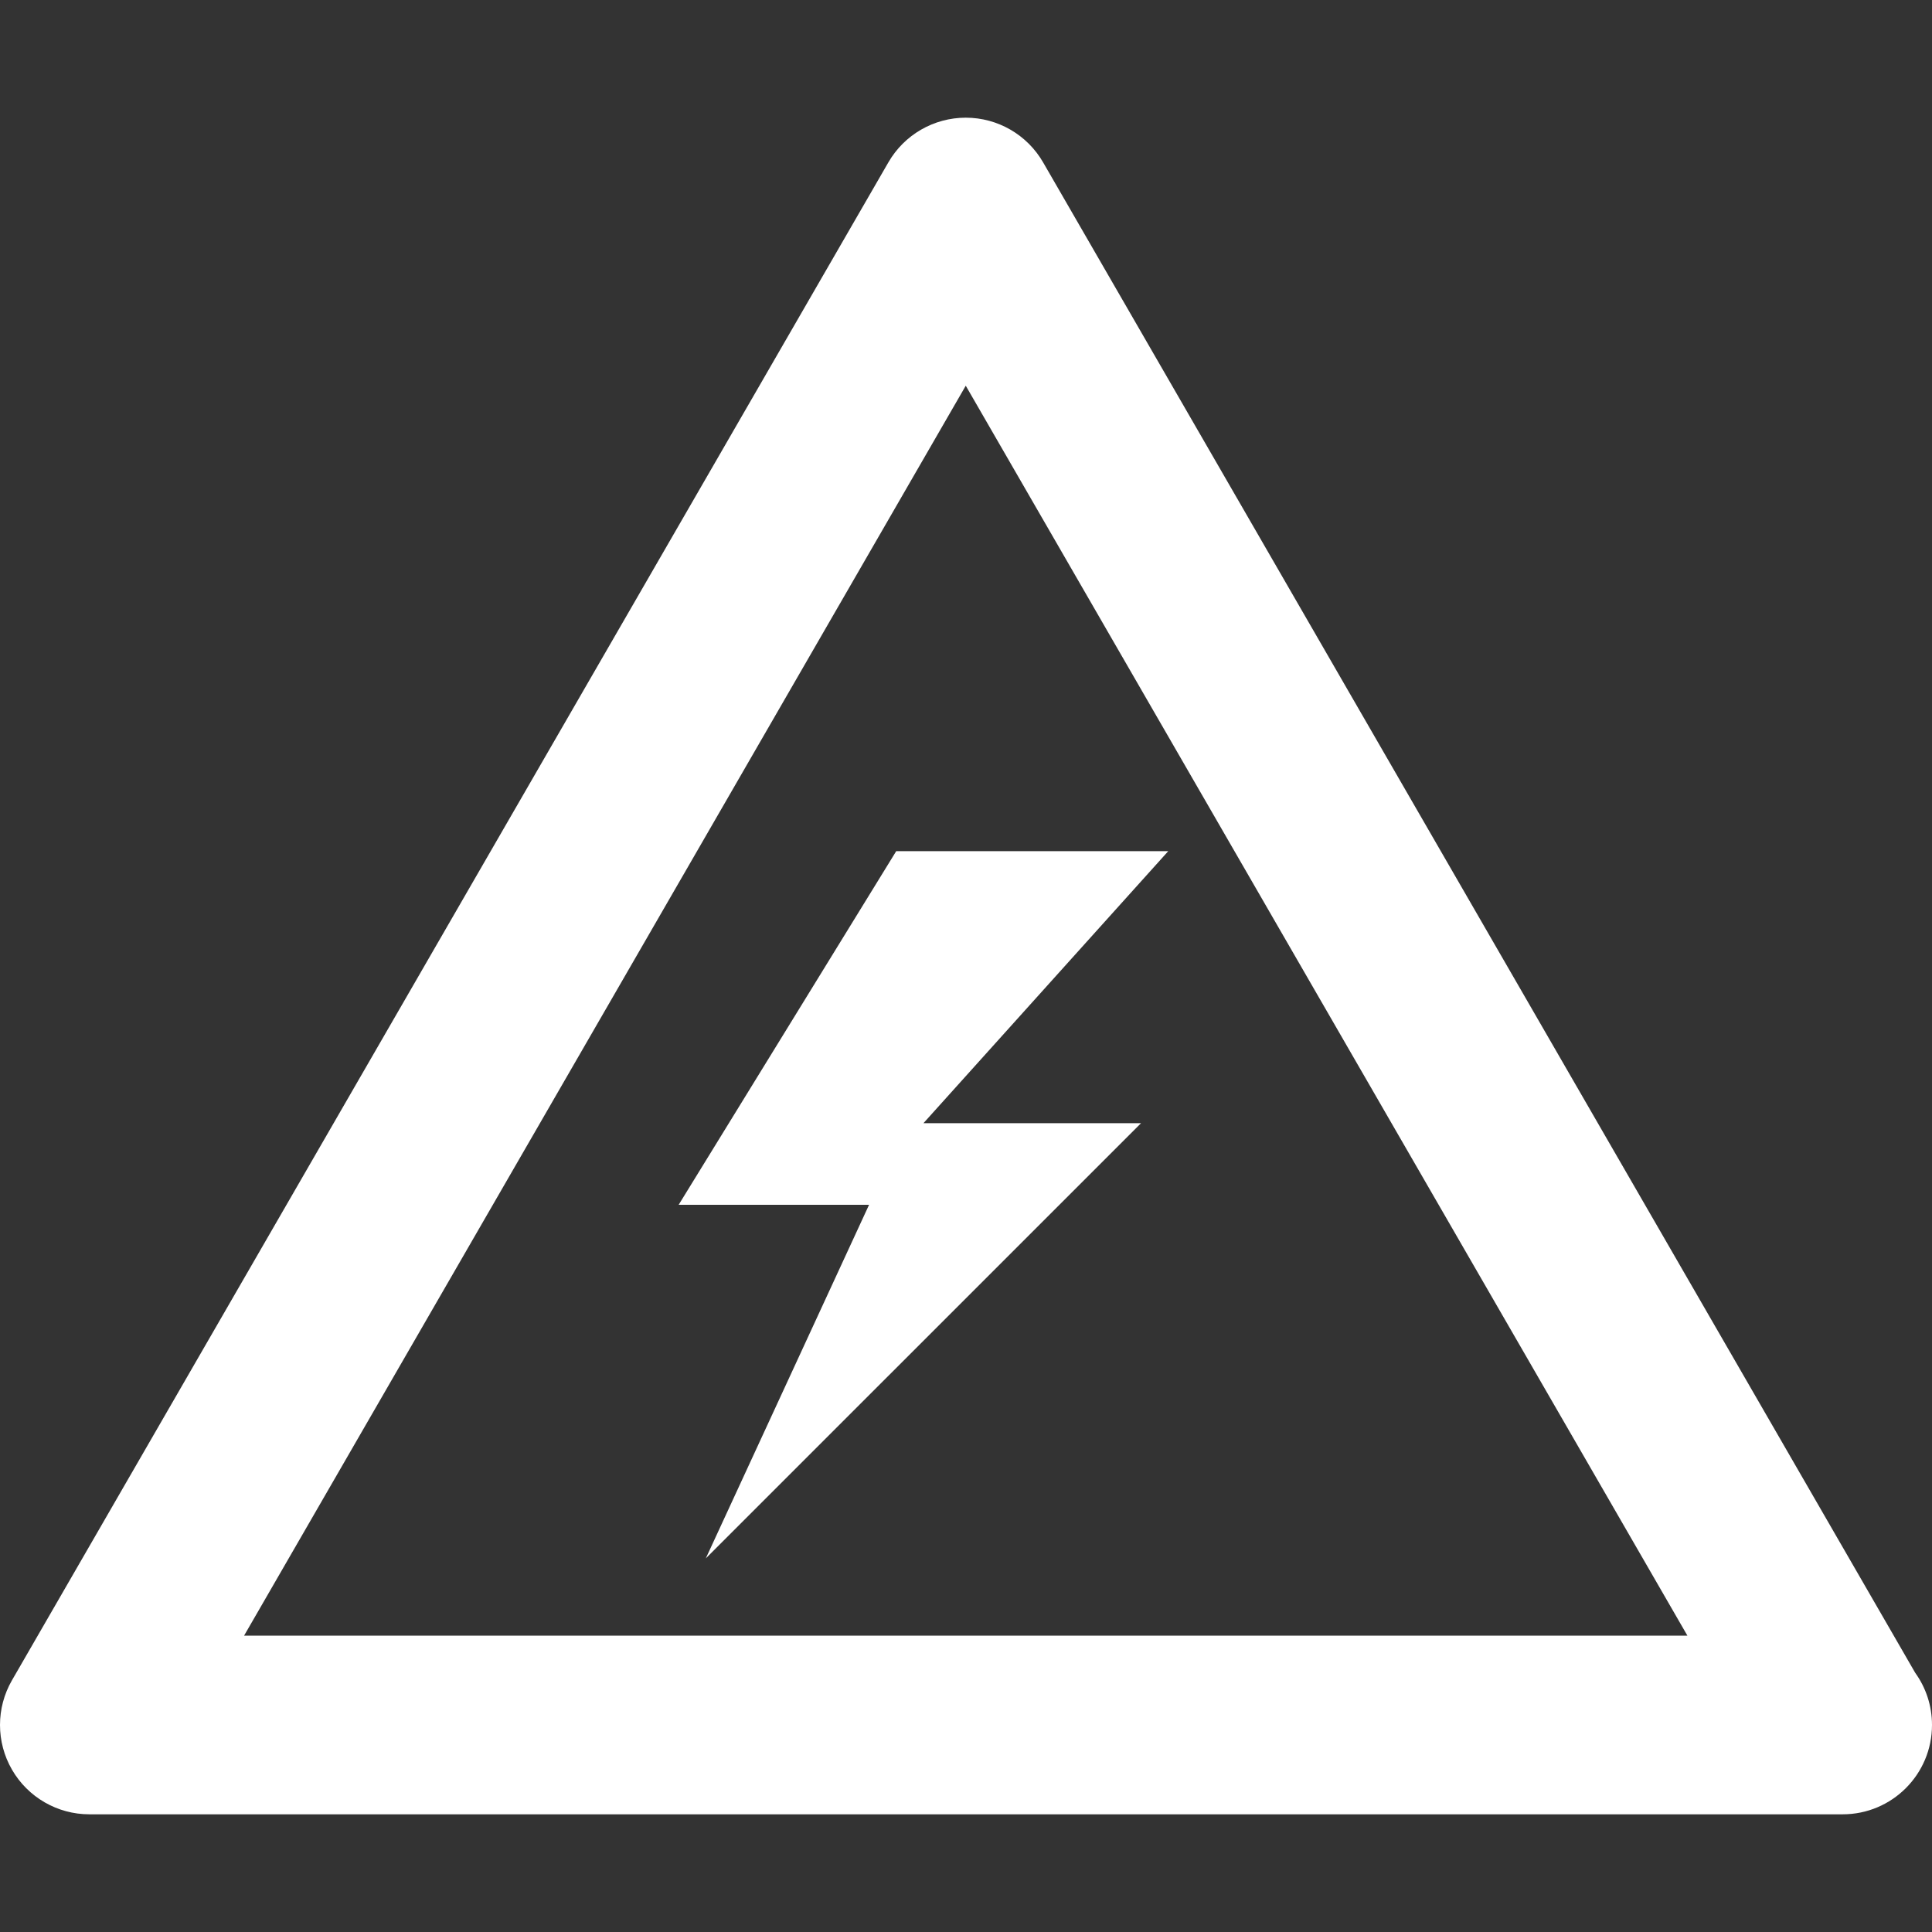 <svg fill="#ffffff"  version="1.1" id="Capa_1" xmlns="http://www.w3.org/2000/svg" xmlns:xlink="http://www.w3.org/1999/xlink" width="35px" height="35px" viewBox="0 0 458.096 458.096" xml:space="preserve"><rect x="0" y="0" width="458.096" height="458.096" fill="#333333" stroke="none"/><g id="SVGRepo_bgCarrier" stroke-width="0"></g><g id="SVGRepo_tracerCarrier" stroke-linecap="round" stroke-linejoin="round"></g><g id="SVGRepo_iconCarrier"> <g> <path d="M454.112,396.635L247.33,38.496c-3.783-6.555-10.775-10.592-18.341-10.592s-14.564,4.037-18.347,10.592L2.837,398.414 c-3.783,6.555-3.783,14.629,0,21.184c3.783,6.556,10.781,10.593,18.347,10.593h415.61c0.041,0,0.088,0.006,0.118,0 c11.703,0,21.184-9.481,21.184-21.185C458.096,404.384,456.618,400.116,454.112,396.635z M57.878,387.822L228.989,91.456 L400.1,387.828H57.878V387.822z M277.008,201.813l-58.05,64.507h51.59L167.352,369.51l38.709-83.838h-45.146l51.589-83.859H277.008 z"></path> </g> </g></svg>